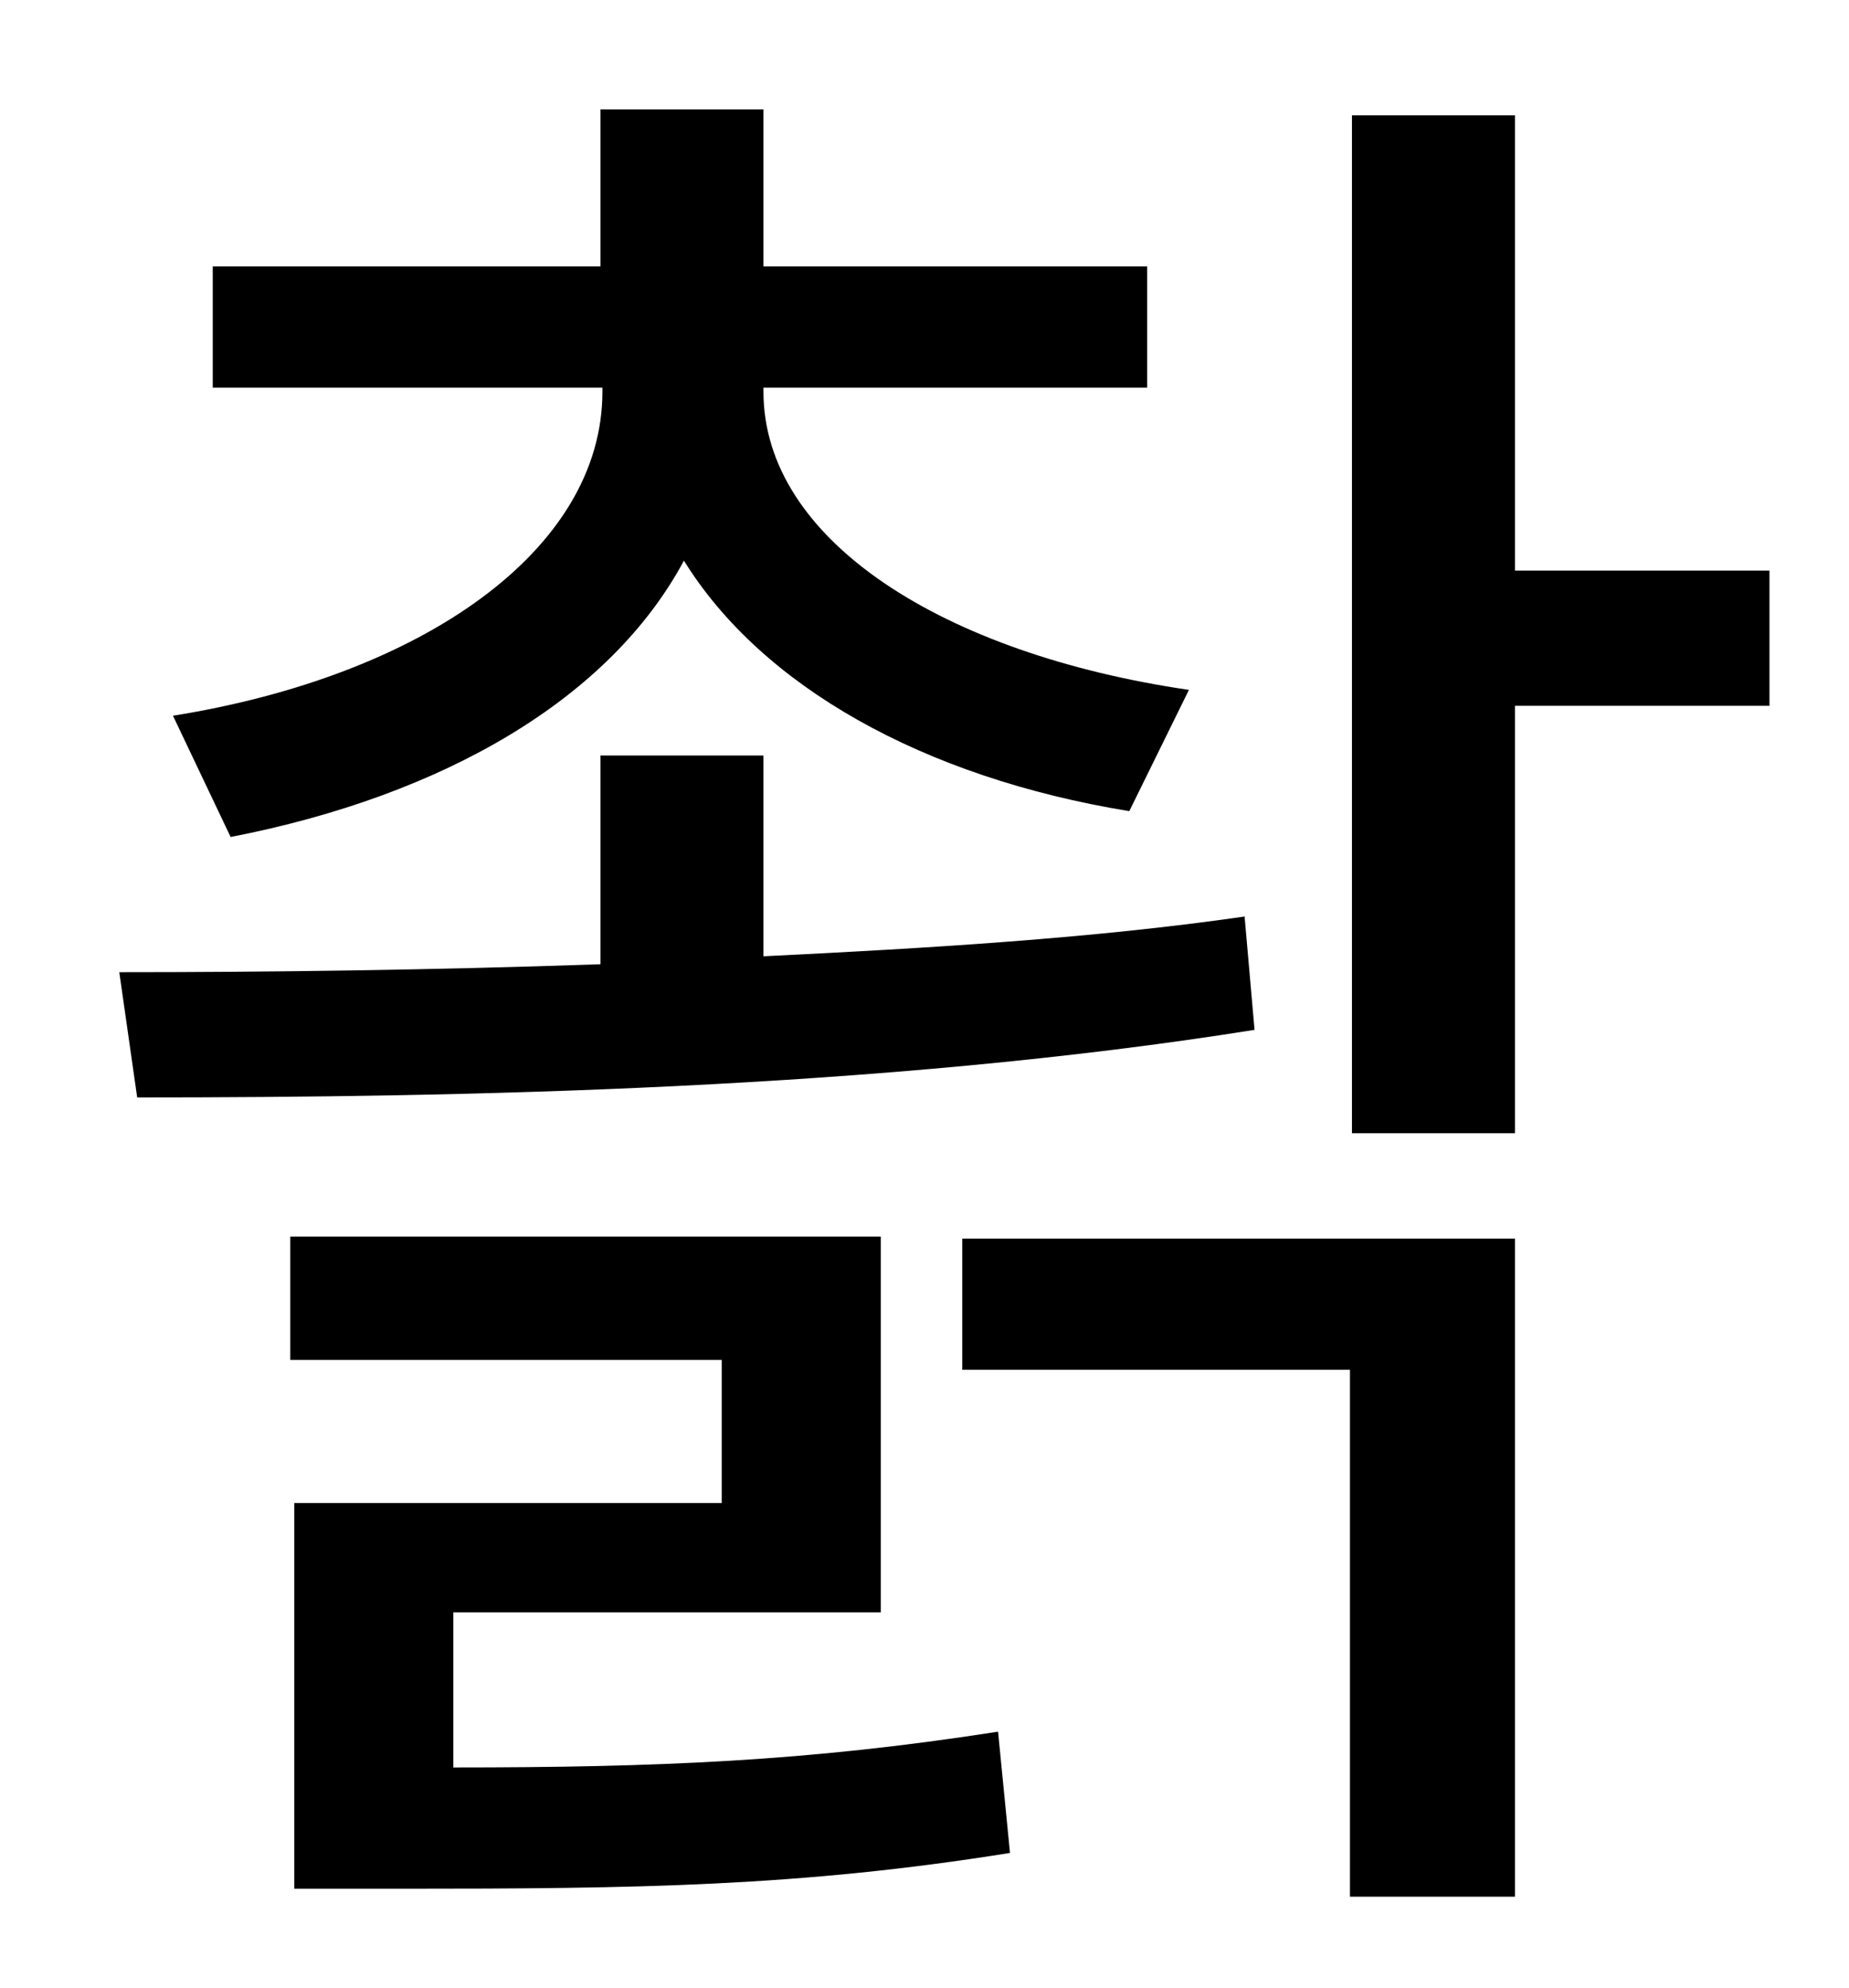 <?xml version="1.0" standalone="no"?>
<!DOCTYPE svg PUBLIC "-//W3C//DTD SVG 1.1//EN" "http://www.w3.org/Graphics/SVG/1.1/DTD/svg11.dtd" >
<svg xmlns="http://www.w3.org/2000/svg" xmlns:xlink="http://www.w3.org/1999/xlink" version="1.1" viewBox="-10 0 930 1000">
   <path fill="currentColor"
d="M106 421l-29 -61c125 -20 216 -83 216 -163v-2h-196v-61h195v-79h82v79h193v61h-193v2c0 75 91 132 214 150l-30 61c-104 -17 -185 -63 -224 -126c-37 69 -120 118 -228 139zM616 461l5 57c-188 30 -399 34 -562 34l-9 -63c73 0 156 -1 242 -4v-105h82v101
c82 -4 166 -9 242 -20zM218 811v78c102 0 178 -3 274 -18l6 61c-106 17 -188 18 -306 18h-54v-194h215v-72h-217v-62h297v189h-215zM474 689v-66h278v331h-83v-265h-195zM880 287v68h-128v215h-82v-512h82v229h128z" />
</svg>

